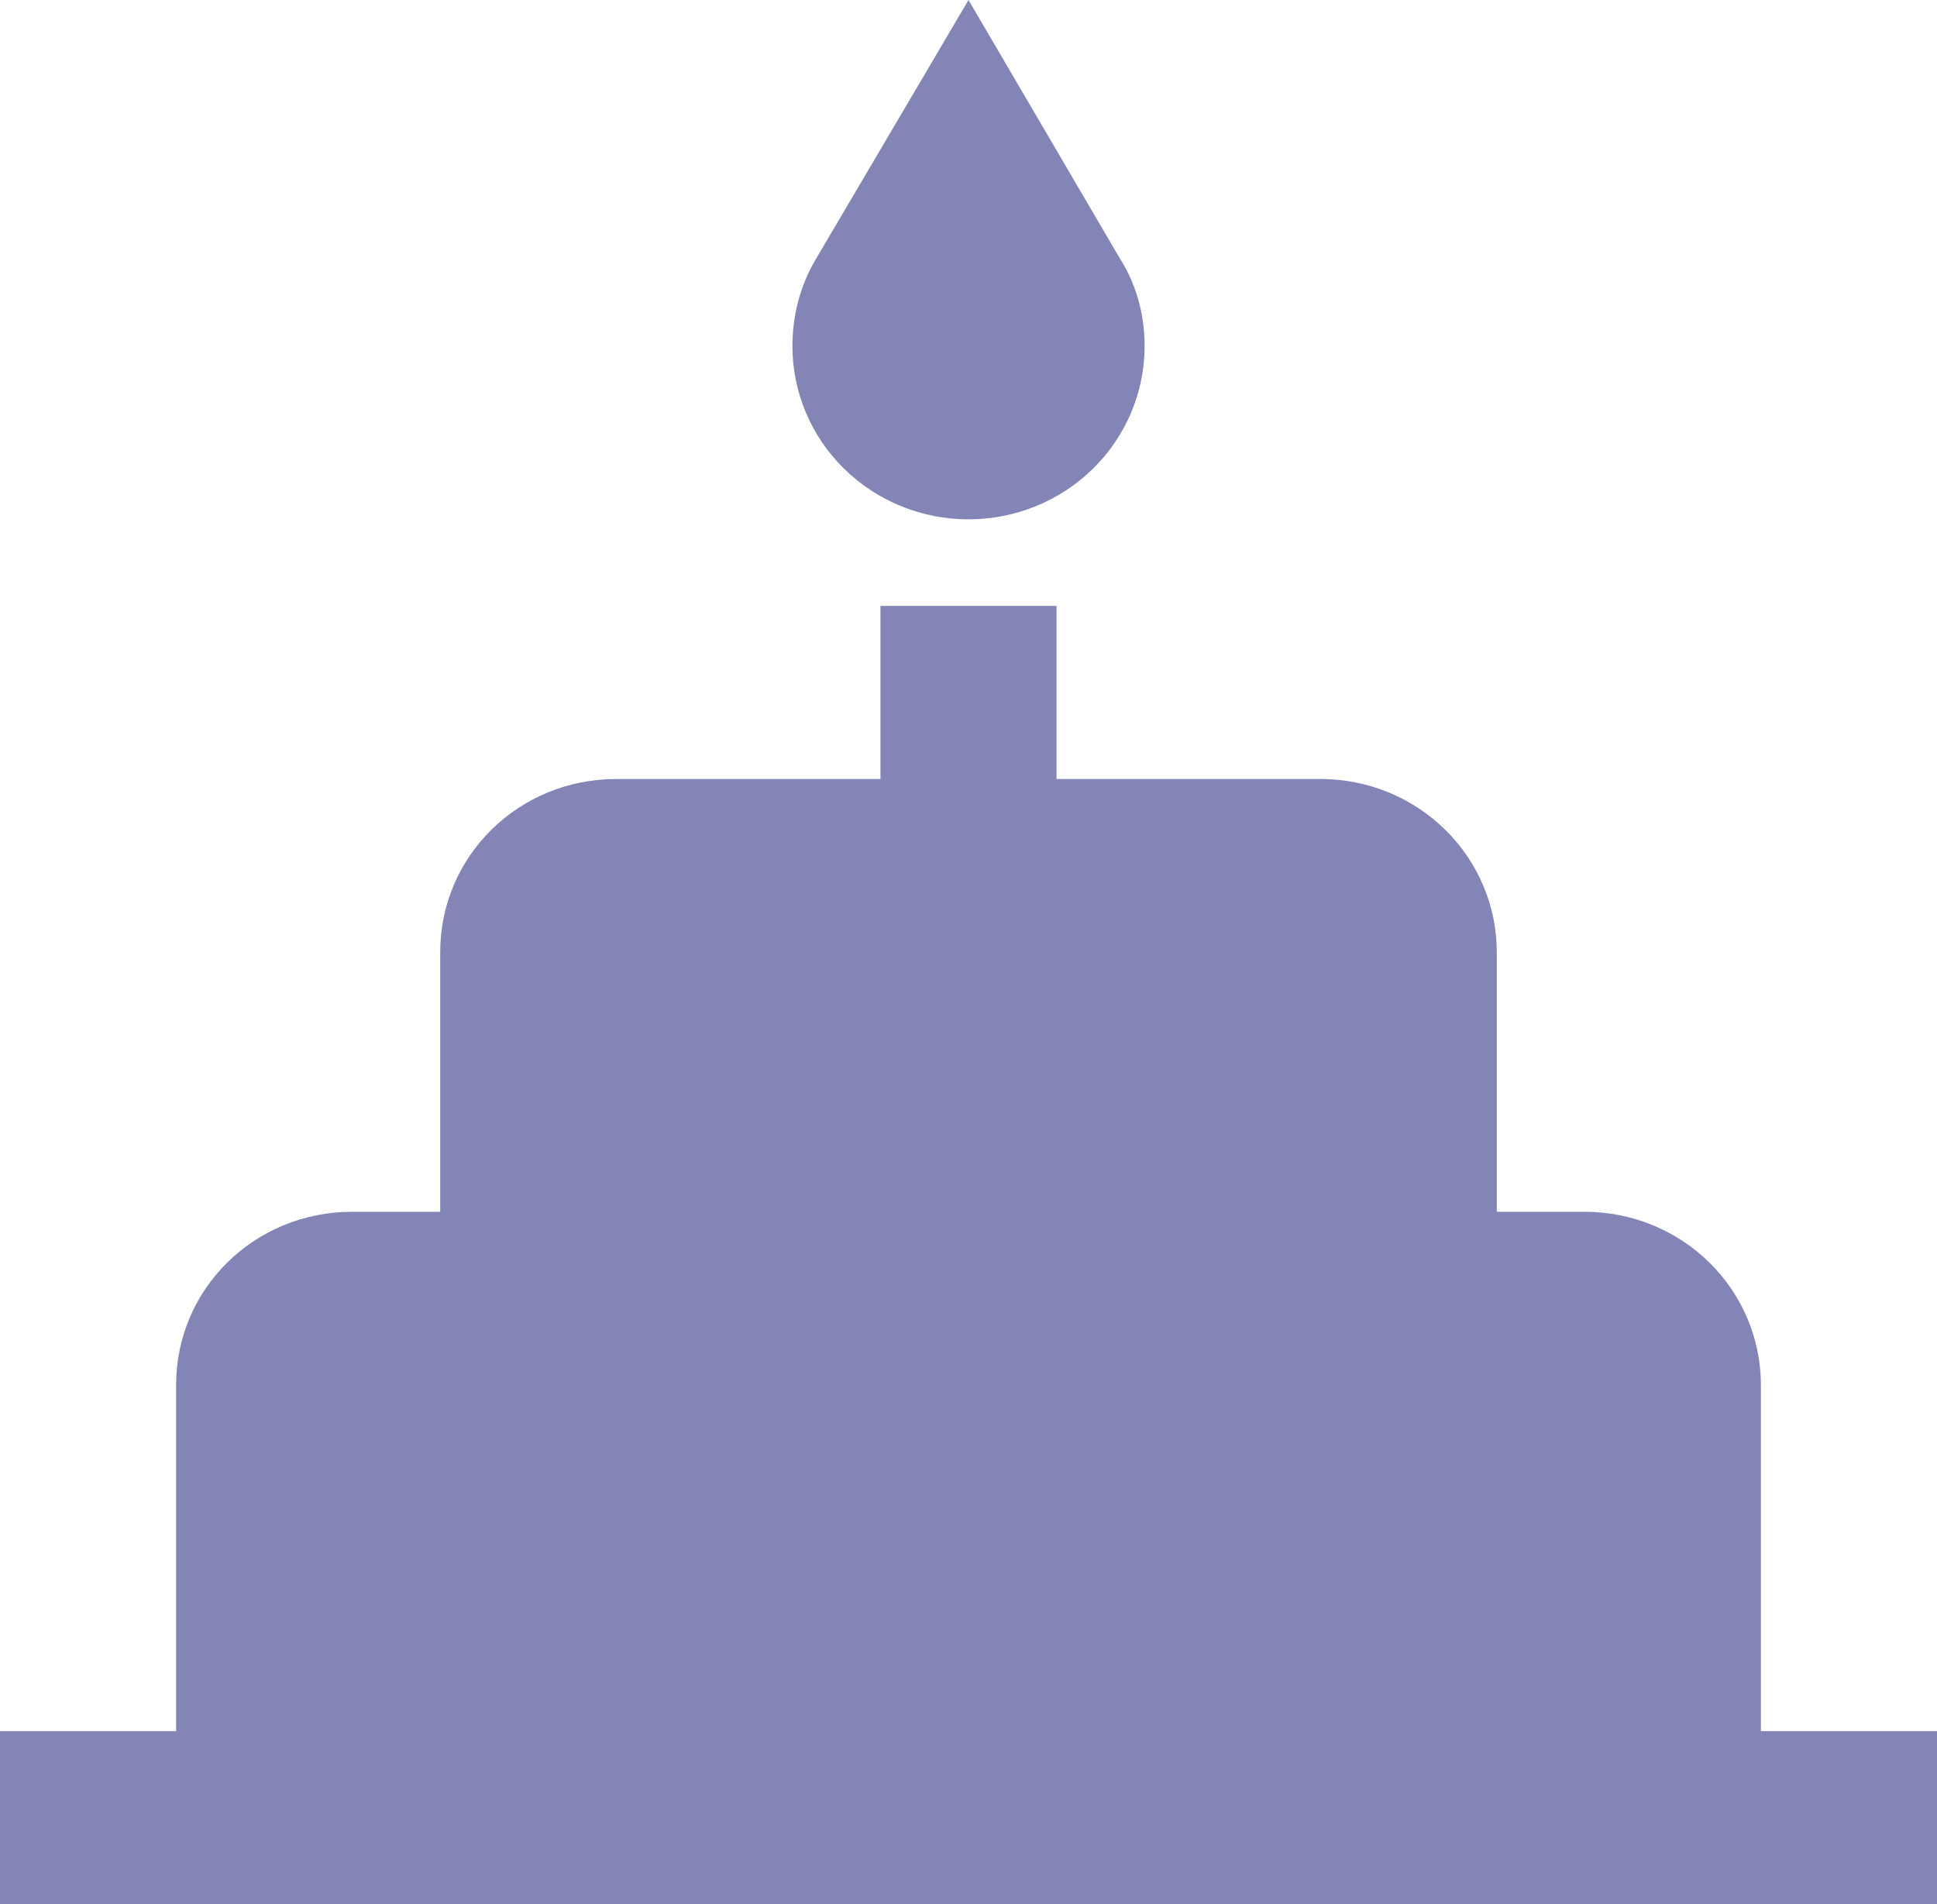 <svg width="60" height="59" viewBox="0 0 60 59" fill="none" xmlns="http://www.w3.org/2000/svg">
<path d="M54.545 53.636V42.909C54.545 41.487 53.971 40.122 52.948 39.116C51.925 38.111 50.538 37.545 49.091 37.545H46.364V29.5C46.364 28.078 45.789 26.713 44.766 25.707C43.743 24.701 42.356 24.136 40.909 24.136H32.727V18.773H27.273V24.136H19.091C16.064 24.136 13.636 26.523 13.636 29.5V37.545H10.909C7.882 37.545 5.455 39.932 5.455 42.909V53.636H0V59H60V53.636M30 16.091C31.447 16.091 32.834 15.526 33.857 14.52C34.88 13.514 35.455 12.15 35.455 10.727C35.455 9.708 35.182 8.77 34.664 7.965L30 0L25.309 7.965C24.818 8.77 24.546 9.708 24.546 10.727C24.546 12.15 25.12 13.514 26.143 14.52C27.166 15.526 28.553 16.091 30 16.091Z" fill="#8385B7"/>
</svg>
